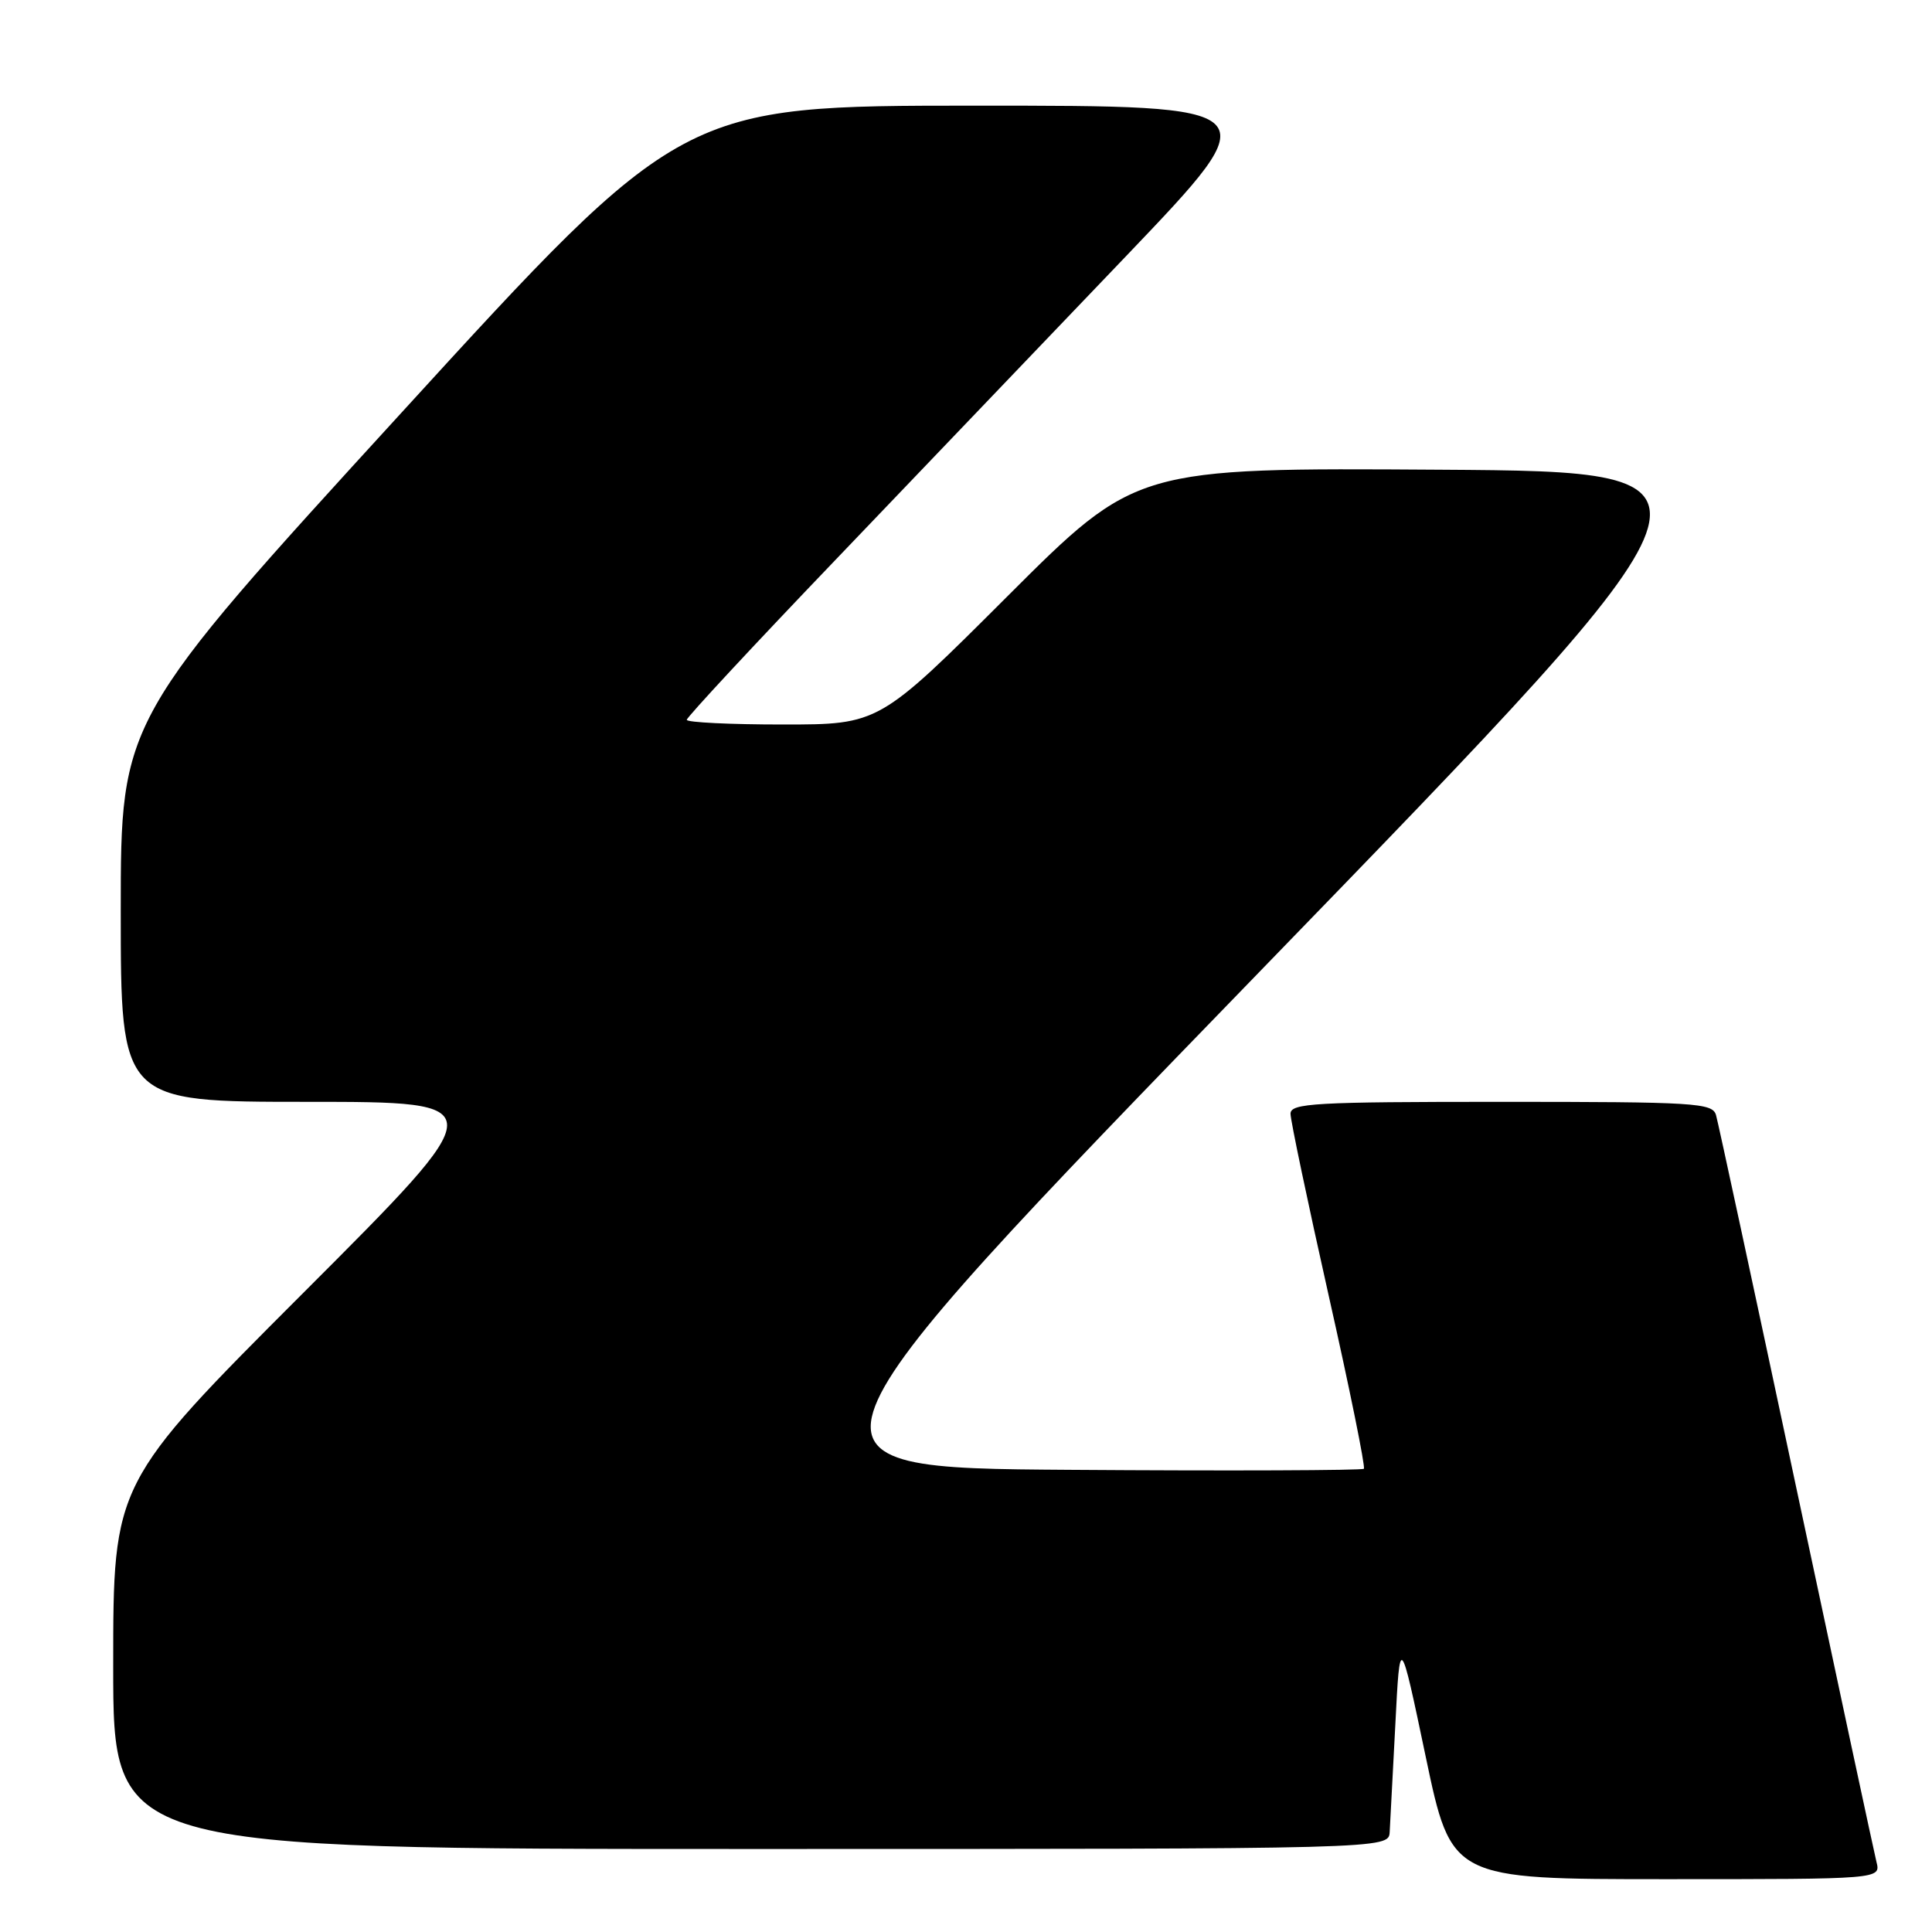 <?xml version="1.0" encoding="UTF-8" standalone="no"?>
<!DOCTYPE svg PUBLIC "-//W3C//DTD SVG 1.1//EN" "http://www.w3.org/Graphics/SVG/1.1/DTD/svg11.dtd" >
<svg xmlns="http://www.w3.org/2000/svg" xmlns:xlink="http://www.w3.org/1999/xlink" version="1.1" viewBox="0 0 256 256">
 <g >
 <path fill="currentColor"
d=" M 248.64 246.71 C 248.33 245.45 243.53 223.07 237.98 196.96 C 232.43 170.86 227.66 148.71 227.38 147.75 C 226.91 146.14 224.67 146.00 198.93 146.00 C 174.13 146.00 171.00 146.18 171.00 147.58 C 171.00 148.45 173.28 159.30 176.06 171.68 C 178.85 184.07 180.94 194.39 180.72 194.62 C 180.49 194.84 162.95 194.91 141.73 194.76 C 103.15 194.50 103.15 194.50 167.15 128.50 C 231.15 62.50 231.15 62.50 190.85 62.24 C 150.54 61.98 150.54 61.98 133.51 78.99 C 116.48 96.00 116.48 96.00 103.74 96.00 C 96.73 96.00 91.00 95.72 91.00 95.38 C 91.00 95.04 99.89 85.47 110.76 74.13 C 121.63 62.78 139.01 44.61 149.39 33.75 C 168.25 14.00 168.25 14.00 129.31 14.00 C 90.37 14.00 90.37 14.00 53.19 54.69 C 16.00 95.37 16.00 95.37 16.00 120.69 C 16.00 146.00 16.00 146.00 40.74 146.00 C 65.49 146.00 65.49 146.00 40.24 171.26 C 15.00 196.51 15.00 196.51 15.00 220.76 C 15.00 245.00 15.00 245.00 99.50 245.00 C 184.00 245.00 184.00 245.00 184.14 242.75 C 184.21 241.51 184.55 235.10 184.89 228.50 C 185.50 216.50 185.50 216.50 188.91 232.75 C 192.32 249.00 192.32 249.00 220.77 249.00 C 249.22 249.00 249.22 249.00 248.64 246.71 Z "/>
</g>
</svg>